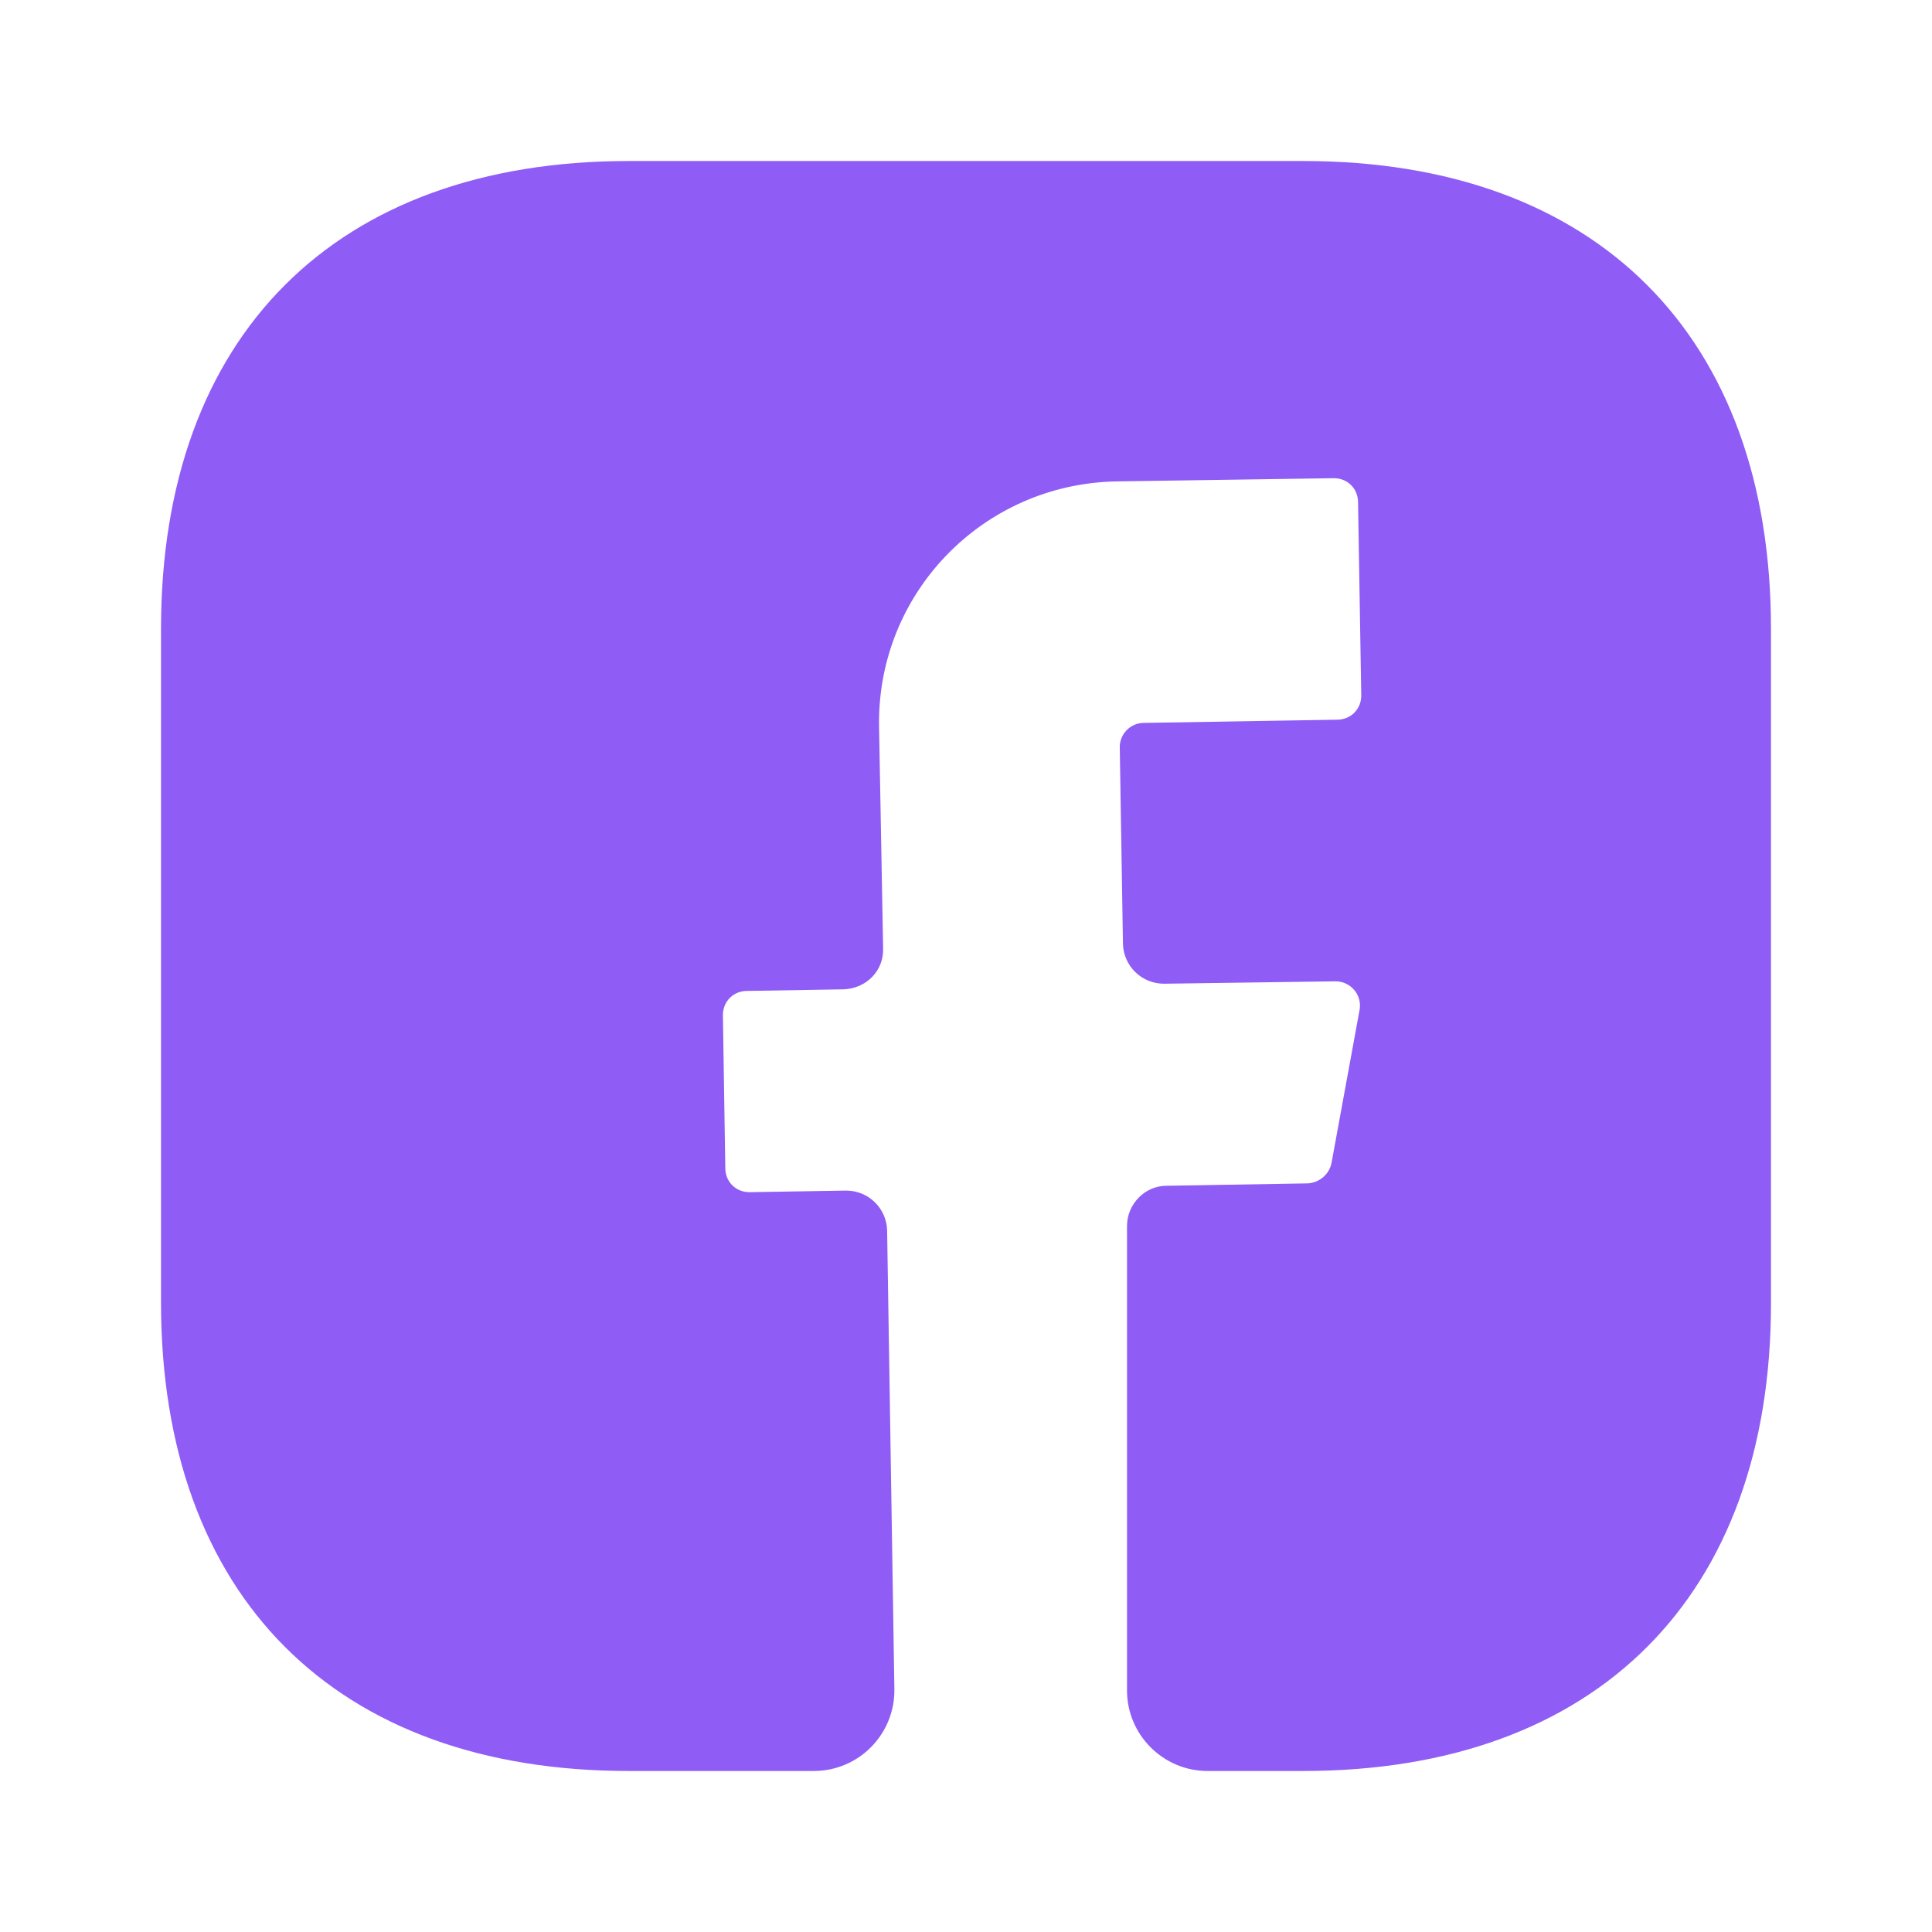 <svg width="41" height="41" viewBox="0 0 41 41" fill="none" xmlns="http://www.w3.org/2000/svg">
<path d="M37.583 27.658C37.583 33.876 33.876 37.583 27.658 37.583H25.625C24.686 37.583 23.917 36.815 23.917 35.875V26.018C23.917 25.557 24.293 25.164 24.754 25.164L27.761 25.113C28 25.095 28.205 24.925 28.256 24.685L28.854 21.422C28.905 21.115 28.666 20.825 28.341 20.825L24.703 20.876C24.224 20.876 23.848 20.5 23.831 20.039L23.763 15.853C23.763 15.58 23.985 15.341 24.276 15.341L28.375 15.273C28.666 15.273 28.888 15.05 28.888 14.76L28.82 10.66C28.82 10.37 28.598 10.148 28.307 10.148L23.695 10.216C20.859 10.267 18.604 12.59 18.655 15.426L18.741 20.124C18.758 20.602 18.382 20.978 17.903 20.995L15.853 21.029C15.563 21.029 15.341 21.252 15.341 21.542L15.392 24.788C15.392 25.078 15.614 25.3 15.905 25.3L17.955 25.266C18.433 25.266 18.809 25.642 18.826 26.103L18.98 35.841C18.997 36.797 18.228 37.583 17.271 37.583H13.342C7.124 37.583 3.417 33.876 3.417 27.641V13.342C3.417 7.124 7.124 3.417 13.342 3.417H27.658C33.876 3.417 37.583 7.124 37.583 13.342V27.658Z" fill="#8F5CF6"/>
</svg>
